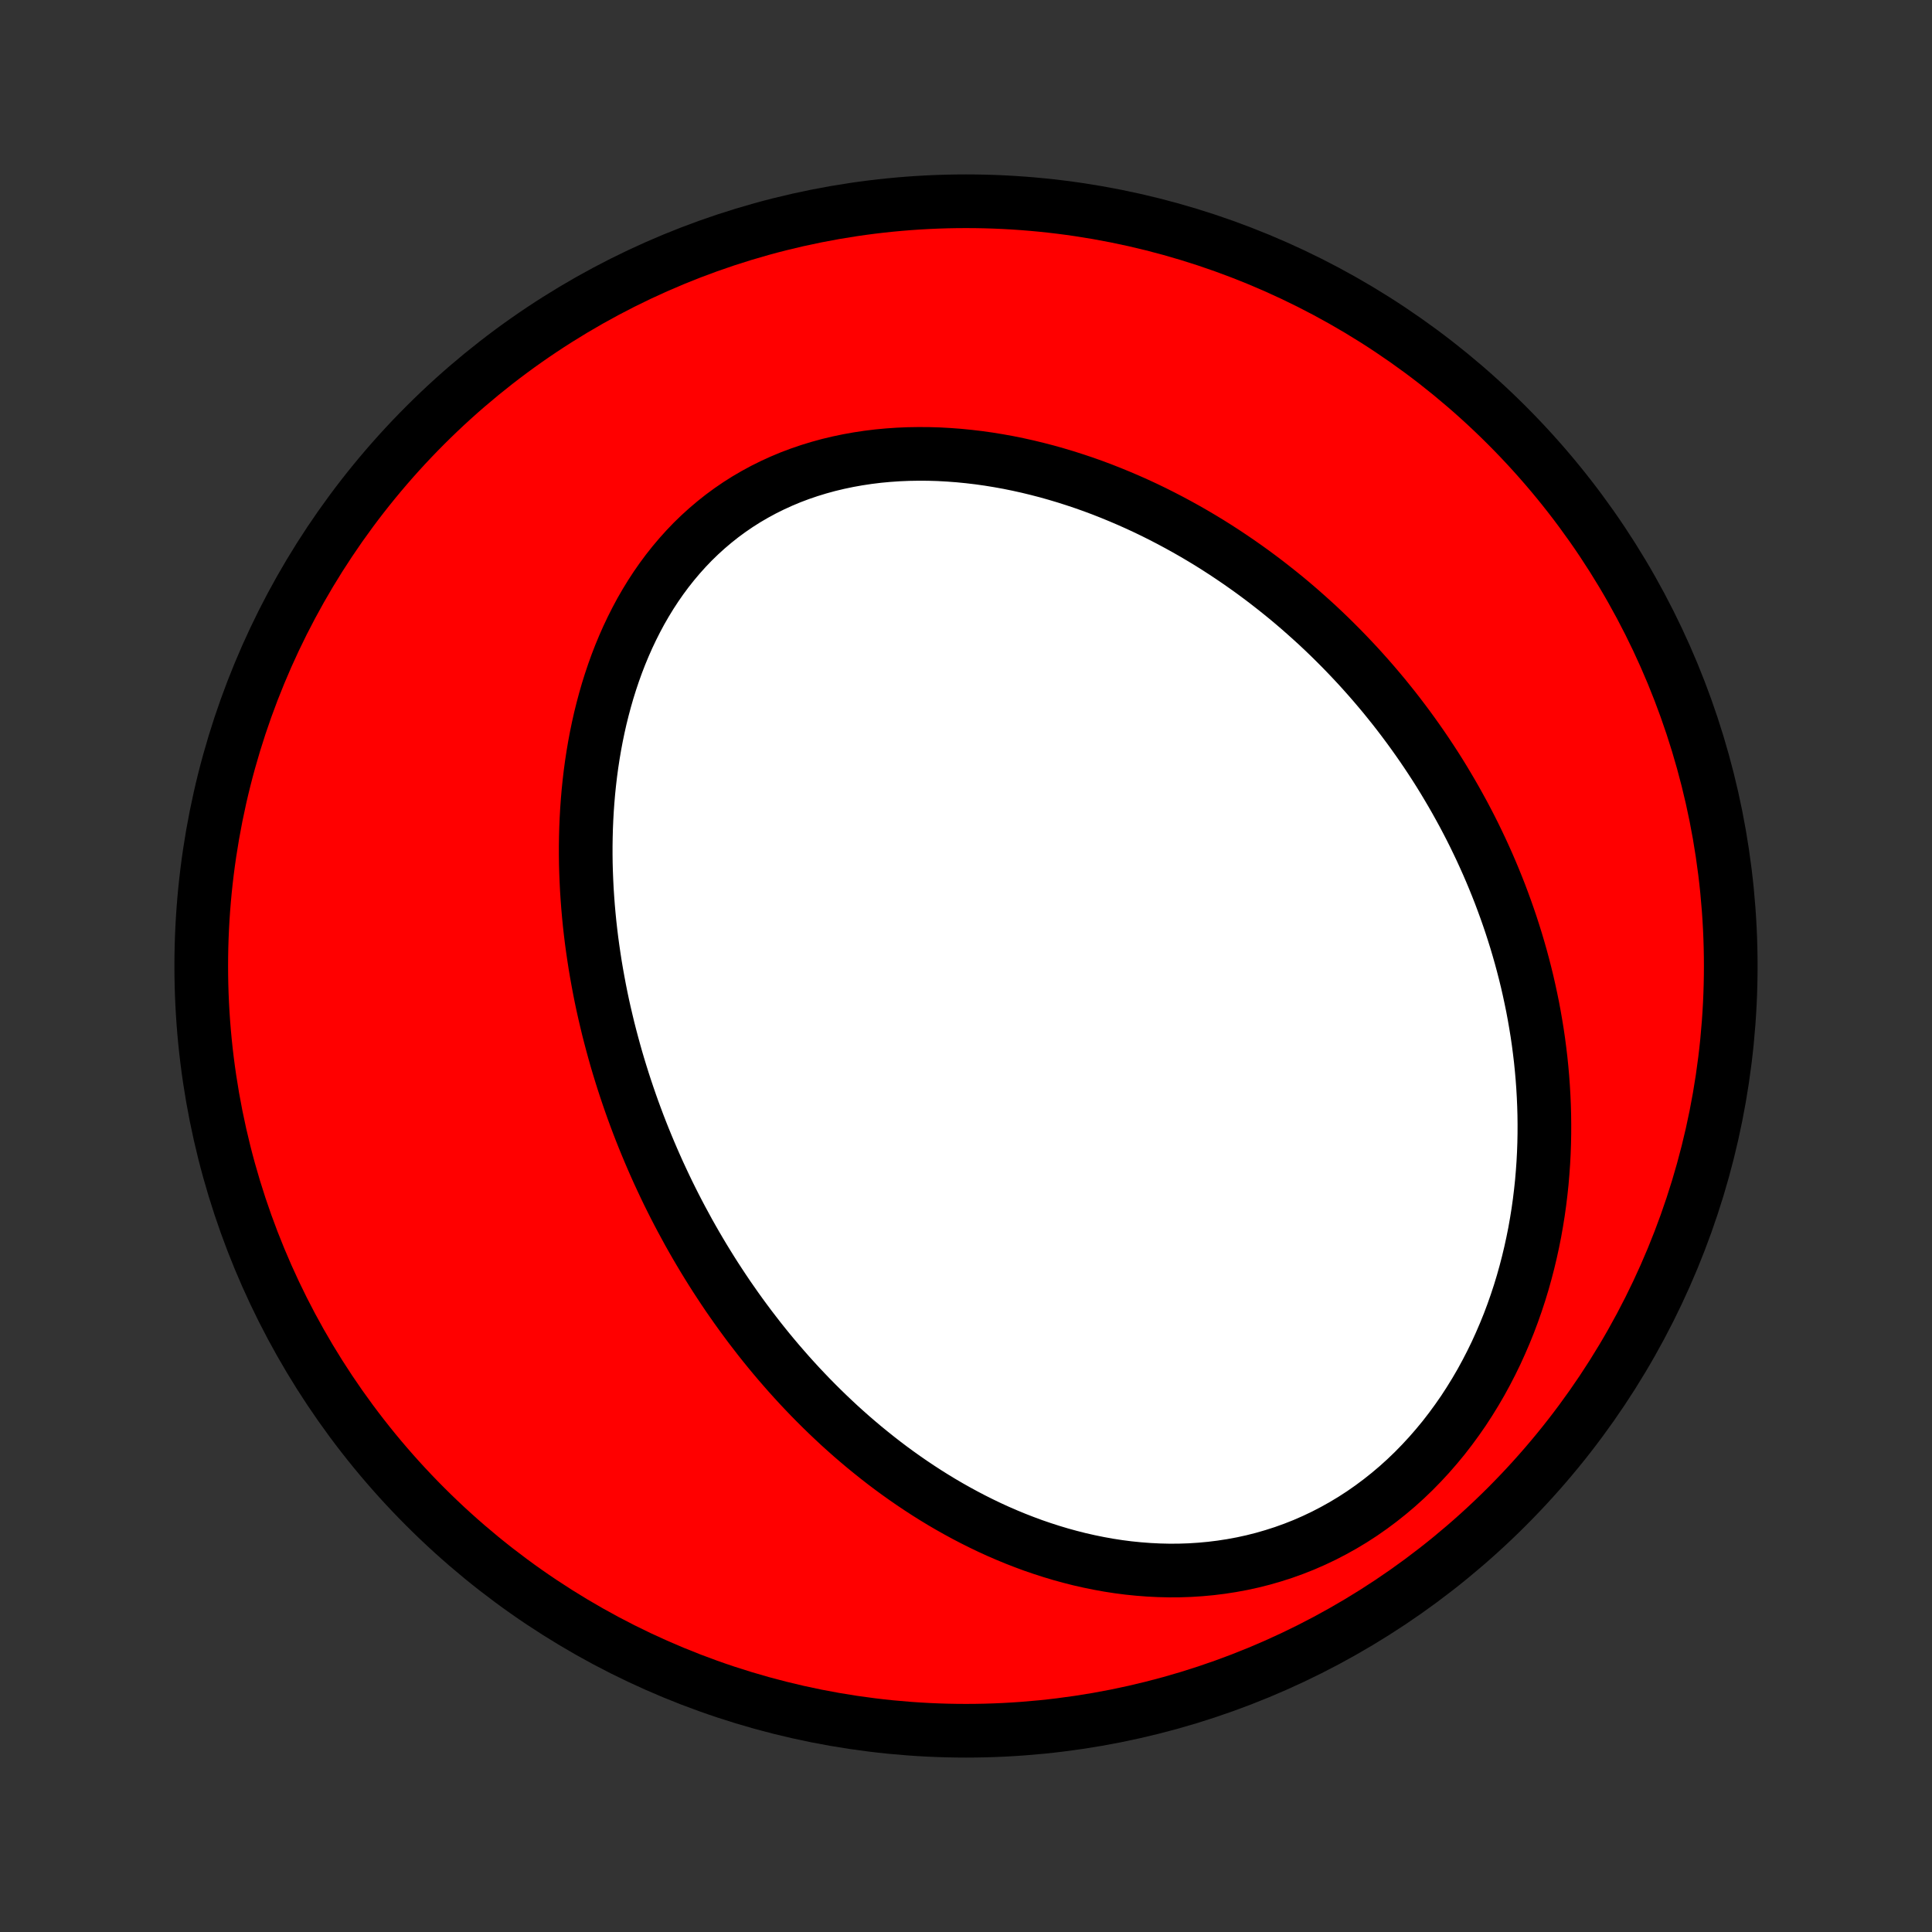 <?xml version="1.0" encoding="utf-8" standalone="no"?>
<!DOCTYPE svg PUBLIC "-//W3C//DTD SVG 1.1//EN"
  "http://www.w3.org/Graphics/SVG/1.1/DTD/svg11.dtd">
<!-- Created with matplotlib (http://matplotlib.org/) -->
<svg height="72pt" version="1.1" viewBox="0 0 72 72" width="72pt" xmlns="http://www.w3.org/2000/svg" xmlns:xlink="http://www.w3.org/1999/xlink">
 <rect x="0" y="0" width="72" height="72" fill="#333333" stroke="none"/>
 <defs>
  <style type="text/css">
*{stroke-linecap:butt;stroke-linejoin:round;}
  </style>
 </defs>
 <g id="figure_1">
  <g id="patch_1">
   <path d="
M0 72
L72 72
L72 0
L0 0
z
" style="fill:none;"/>
  </g>
  <g id="axes_1">
   <g id="PatchCollection_1">
    <defs>
     <path d="
M36 -7.5
C43.558 -7.5 50.808 -10.503 56.153 -15.848
C61.497 -21.192 64.5 -28.442 64.5 -36
C64.5 -43.558 61.497 -50.808 56.153 -56.153
C50.808 -61.497 43.558 -64.5 36 -64.5
C28.442 -64.5 21.192 -61.497 15.848 -56.153
C10.503 -50.808 7.5 -43.558 7.5 -36
C7.5 -28.442 10.503 -21.192 15.848 -15.848
C21.192 -10.503 28.442 -7.5 36 -7.5
z
" id="C0_0_a811fe30f3"/>
     <path d="
M25.402 -26.558
L25.273 -26.802
L25.146 -27.048
L25.021 -27.296
L24.898 -27.544
L24.778 -27.794
L24.66 -28.045
L24.543 -28.297
L24.429 -28.551
L24.317 -28.806
L24.207 -29.063
L24.099 -29.321
L23.993 -29.58
L23.889 -29.841
L23.787 -30.104
L23.688 -30.368
L23.59 -30.634
L23.495 -30.902
L23.402 -31.171
L23.311 -31.442
L23.222 -31.715
L23.136 -31.989
L23.051 -32.266
L22.969 -32.544
L22.89 -32.824
L22.813 -33.106
L22.738 -33.389
L22.665 -33.675
L22.596 -33.963
L22.528 -34.253
L22.463 -34.544
L22.401 -34.838
L22.342 -35.134
L22.286 -35.432
L22.232 -35.732
L22.181 -36.034
L22.134 -36.338
L22.089 -36.644
L22.047 -36.953
L22.009 -37.263
L21.974 -37.576
L21.943 -37.89
L21.915 -38.207
L21.891 -38.526
L21.87 -38.846
L21.854 -39.169
L21.841 -39.494
L21.832 -39.82
L21.828 -40.148
L21.828 -40.478
L21.833 -40.81
L21.842 -41.143
L21.856 -41.478
L21.875 -41.815
L21.899 -42.152
L21.928 -42.491
L21.963 -42.831
L22.003 -43.172
L22.049 -43.513
L22.101 -43.855
L22.159 -44.198
L22.223 -44.54
L22.294 -44.883
L22.371 -45.226
L22.456 -45.568
L22.547 -45.909
L22.645 -46.25
L22.751 -46.589
L22.864 -46.926
L22.985 -47.262
L23.114 -47.596
L23.251 -47.926
L23.396 -48.254
L23.55 -48.579
L23.712 -48.9
L23.882 -49.217
L24.062 -49.529
L24.25 -49.837
L24.447 -50.139
L24.653 -50.435
L24.868 -50.725
L25.093 -51.009
L25.326 -51.285
L25.568 -51.554
L25.819 -51.816
L26.079 -52.068
L26.348 -52.312
L26.625 -52.547
L26.91 -52.773
L27.204 -52.989
L27.505 -53.195
L27.814 -53.391
L28.131 -53.576
L28.454 -53.751
L28.784 -53.915
L29.119 -54.068
L29.461 -54.211
L29.808 -54.342
L30.16 -54.462
L30.516 -54.571
L30.877 -54.67
L31.241 -54.757
L31.608 -54.834
L31.977 -54.9
L32.349 -54.956
L32.723 -55.002
L33.098 -55.037
L33.475 -55.063
L33.851 -55.079
L34.228 -55.085
L34.605 -55.083
L34.982 -55.072
L35.358 -55.051
L35.733 -55.023
L36.106 -54.986
L36.478 -54.942
L36.847 -54.89
L37.215 -54.83
L37.581 -54.764
L37.944 -54.69
L38.304 -54.61
L38.661 -54.523
L39.016 -54.431
L39.367 -54.332
L39.715 -54.228
L40.059 -54.118
L40.4 -54.004
L40.738 -53.884
L41.072 -53.759
L41.402 -53.629
L41.728 -53.495
L42.051 -53.357
L42.37 -53.215
L42.685 -53.069
L42.996 -52.919
L43.303 -52.765
L43.606 -52.608
L43.906 -52.447
L44.201 -52.284
L44.493 -52.117
L44.781 -51.947
L45.065 -51.775
L45.345 -51.599
L45.621 -51.421
L45.893 -51.24
L46.162 -51.057
L46.427 -50.871
L46.688 -50.684
L46.946 -50.493
L47.2 -50.301
L47.45 -50.106
L47.697 -49.91
L47.941 -49.712
L48.181 -49.511
L48.417 -49.309
L48.65 -49.104
L48.88 -48.898
L49.107 -48.691
L49.33 -48.481
L49.55 -48.27
L49.767 -48.056
L49.98 -47.842
L50.191 -47.625
L50.398 -47.407
L50.603 -47.188
L50.804 -46.966
L51.003 -46.743
L51.198 -46.519
L51.391 -46.292
L51.581 -46.065
L51.767 -45.835
L51.952 -45.604
L52.133 -45.371
L52.311 -45.137
L52.487 -44.901
L52.66 -44.663
L52.83 -44.424
L52.998 -44.183
L53.163 -43.94
L53.325 -43.696
L53.485 -43.45
L53.642 -43.202
L53.796 -42.952
L53.947 -42.7
L54.096 -42.447
L54.243 -42.191
L54.386 -41.934
L54.528 -41.675
L54.666 -41.414
L54.802 -41.151
L54.935 -40.886
L55.065 -40.618
L55.193 -40.349
L55.317 -40.078
L55.44 -39.804
L55.559 -39.528
L55.675 -39.251
L55.789 -38.97
L55.9 -38.688
L56.007 -38.403
L56.112 -38.116
L56.214 -37.826
L56.313 -37.534
L56.408 -37.24
L56.501 -36.943
L56.59 -36.643
L56.676 -36.341
L56.758 -36.037
L56.837 -35.73
L56.913 -35.42
L56.984 -35.108
L57.052 -34.792
L57.117 -34.475
L57.177 -34.154
L57.233 -33.831
L57.286 -33.505
L57.334 -33.177
L57.377 -32.845
L57.417 -32.511
L57.451 -32.175
L57.481 -31.835
L57.506 -31.493
L57.526 -31.148
L57.541 -30.801
L57.551 -30.451
L57.555 -30.099
L57.554 -29.744
L57.547 -29.386
L57.534 -29.027
L57.515 -28.665
L57.489 -28.301
L57.458 -27.935
L57.419 -27.567
L57.374 -27.197
L57.322 -26.826
L57.262 -26.453
L57.196 -26.079
L57.121 -25.704
L57.039 -25.328
L56.949 -24.951
L56.851 -24.574
L56.745 -24.197
L56.63 -23.819
L56.506 -23.442
L56.374 -23.066
L56.233 -22.691
L56.082 -22.318
L55.922 -21.946
L55.754 -21.576
L55.575 -21.209
L55.387 -20.845
L55.19 -20.484
L54.982 -20.127
L54.765 -19.775
L54.539 -19.427
L54.302 -19.086
L54.056 -18.75
L53.801 -18.42
L53.535 -18.098
L53.261 -17.783
L52.977 -17.476
L52.685 -17.177
L52.384 -16.888
L52.074 -16.608
L51.756 -16.339
L51.43 -16.08
L51.097 -15.832
L50.757 -15.595
L50.41 -15.37
L50.056 -15.157
L49.697 -14.957
L49.333 -14.768
L48.964 -14.593
L48.591 -14.43
L48.214 -14.281
L47.833 -14.144
L47.45 -14.021
L47.065 -13.91
L46.678 -13.812
L46.289 -13.727
L45.9 -13.655
L45.511 -13.595
L45.122 -13.547
L44.733 -13.511
L44.345 -13.486
L43.958 -13.473
L43.573 -13.471
L43.19 -13.48
L42.81 -13.499
L42.432 -13.528
L42.056 -13.566
L41.684 -13.614
L41.315 -13.671
L40.95 -13.737
L40.588 -13.811
L40.23 -13.892
L39.876 -13.982
L39.526 -14.078
L39.18 -14.182
L38.839 -14.292
L38.501 -14.408
L38.169 -14.531
L37.84 -14.659
L37.516 -14.793
L37.197 -14.931
L36.882 -15.075
L36.572 -15.224
L36.266 -15.377
L35.965 -15.534
L35.669 -15.695
L35.376 -15.86
L35.089 -16.028
L34.806 -16.2
L34.527 -16.375
L34.252 -16.554
L33.982 -16.735
L33.716 -16.919
L33.455 -17.105
L33.197 -17.294
L32.944 -17.485
L32.695 -17.679
L32.45 -17.875
L32.208 -18.072
L31.971 -18.272
L31.737 -18.473
L31.507 -18.677
L31.281 -18.881
L31.059 -19.088
L30.84 -19.296
L30.625 -19.505
L30.413 -19.716
L30.204 -19.928
L29.999 -20.142
L29.797 -20.356
L29.599 -20.572
L29.403 -20.789
L29.211 -21.008
L29.021 -21.227
L28.835 -21.447
L28.651 -21.669
L28.471 -21.891
L28.293 -22.115
L28.119 -22.34
L27.946 -22.565
L27.777 -22.792
L27.61 -23.02
L27.446 -23.248
L27.285 -23.478
L27.125 -23.708
L26.969 -23.94
L26.815 -24.173
L26.663 -24.406
L26.514 -24.641
L26.367 -24.877
L26.222 -25.114
L26.08 -25.352
L25.94 -25.59
L25.802 -25.831
L25.666 -26.072
z
" id="C0_1_0c6af45eb9"/>
    </defs>
    <g clip-path="url(#p1bffca34e9)">
     <use style="fill:#ff0000;stroke:#000000;stroke-width:2.0;" x="0.0" xlink:href="#C0_0_a811fe30f3" y="72.0"/>
    </g>
    <g clip-path="url(#p1bffca34e9)">
     <use style="fill:#ffffff;stroke:#000000;stroke-width:2.0;" x="0.0" xlink:href="#C0_1_0c6af45eb9" y="72.0"/>
    </g>
   </g>
  </g>
 </g>
 <defs>
  <clipPath id="p1bffca34e9">
   <rect height="72.0" width="72.0" x="0.0" y="0.0"/>
  </clipPath>
 </defs>
</svg>

